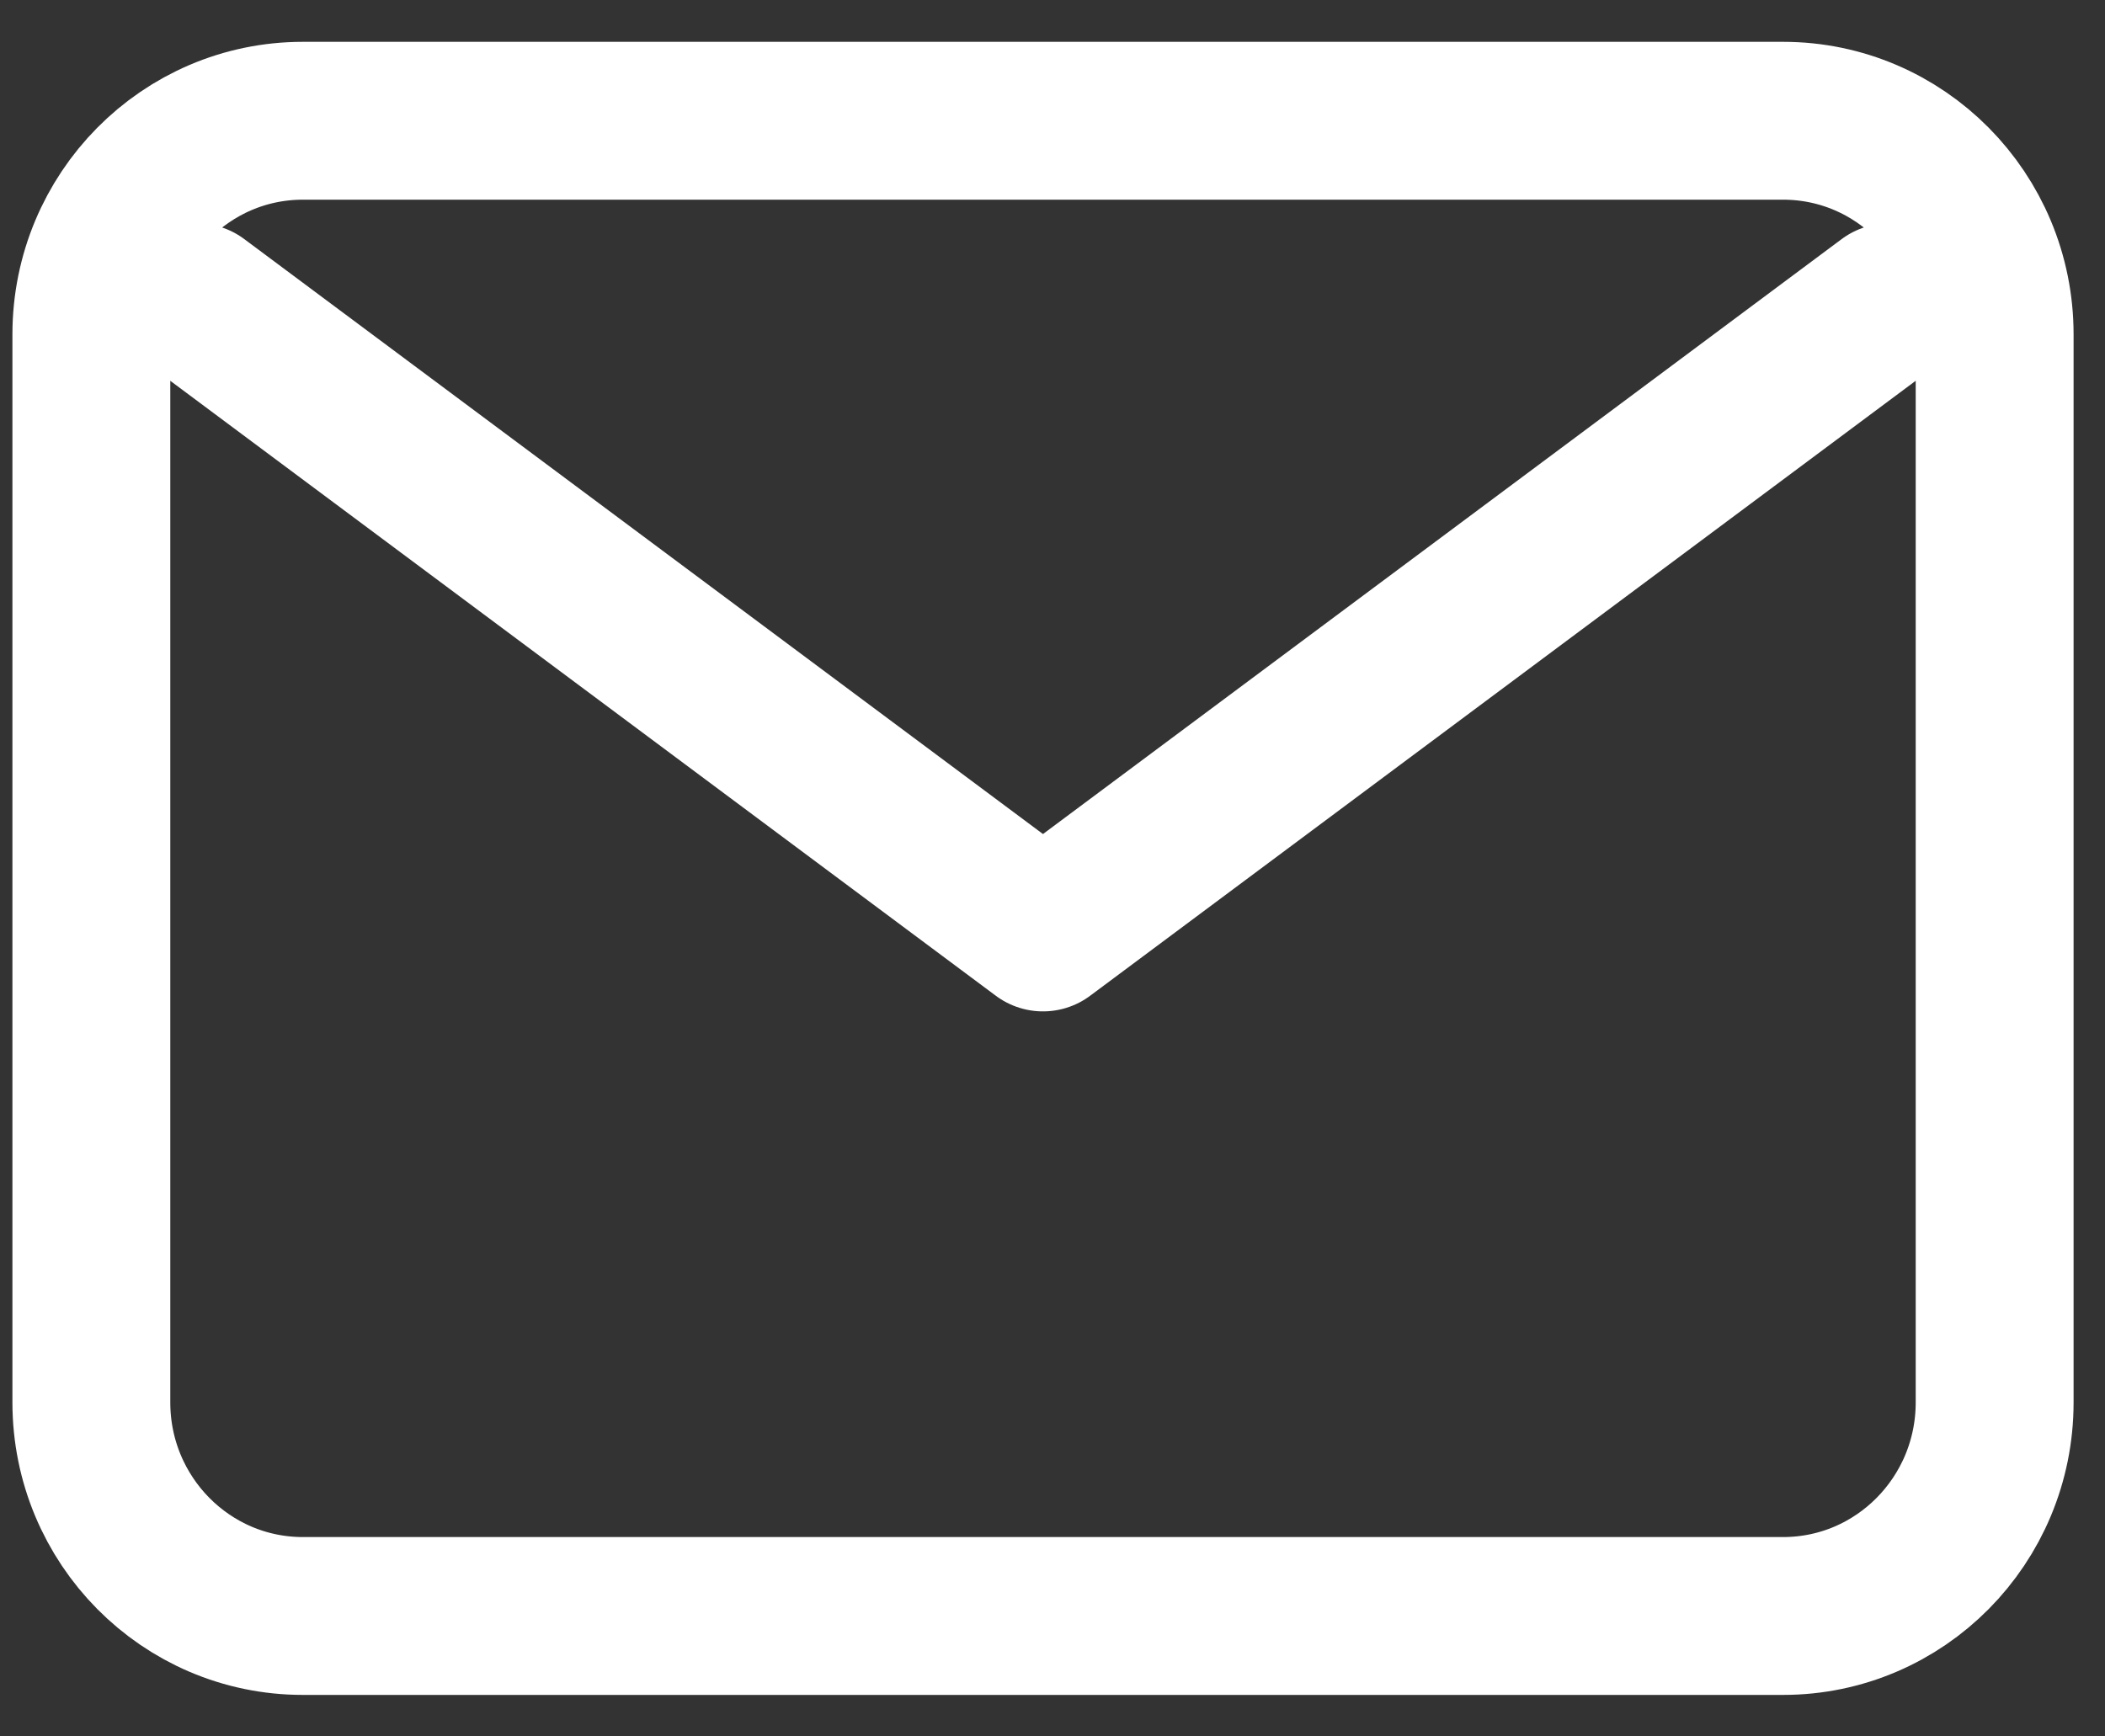 <svg width="100%" height="100%" viewBox="0 0 40 33" fill="none" xmlns="http://www.w3.org/2000/svg">
<rect x="0" y="0" width="40" height="33" fill="#333333" stroke="none"/>
<path d="M3.745 5.746L19.819 17.721L35.893 5.746M5.754 2.295H33.884C36.103 2.295 37.903 4.113 37.903 6.355V26.652C37.903 28.894 36.103 30.711 33.884 30.711H5.754C3.535 30.711 1.736 28.894 1.736 26.652V6.355C1.736 4.113 3.535 2.295 5.754 2.295Z" stroke="white" stroke-width="3" stroke-linecap="round" stroke-linejoin="round"/>
</svg>
